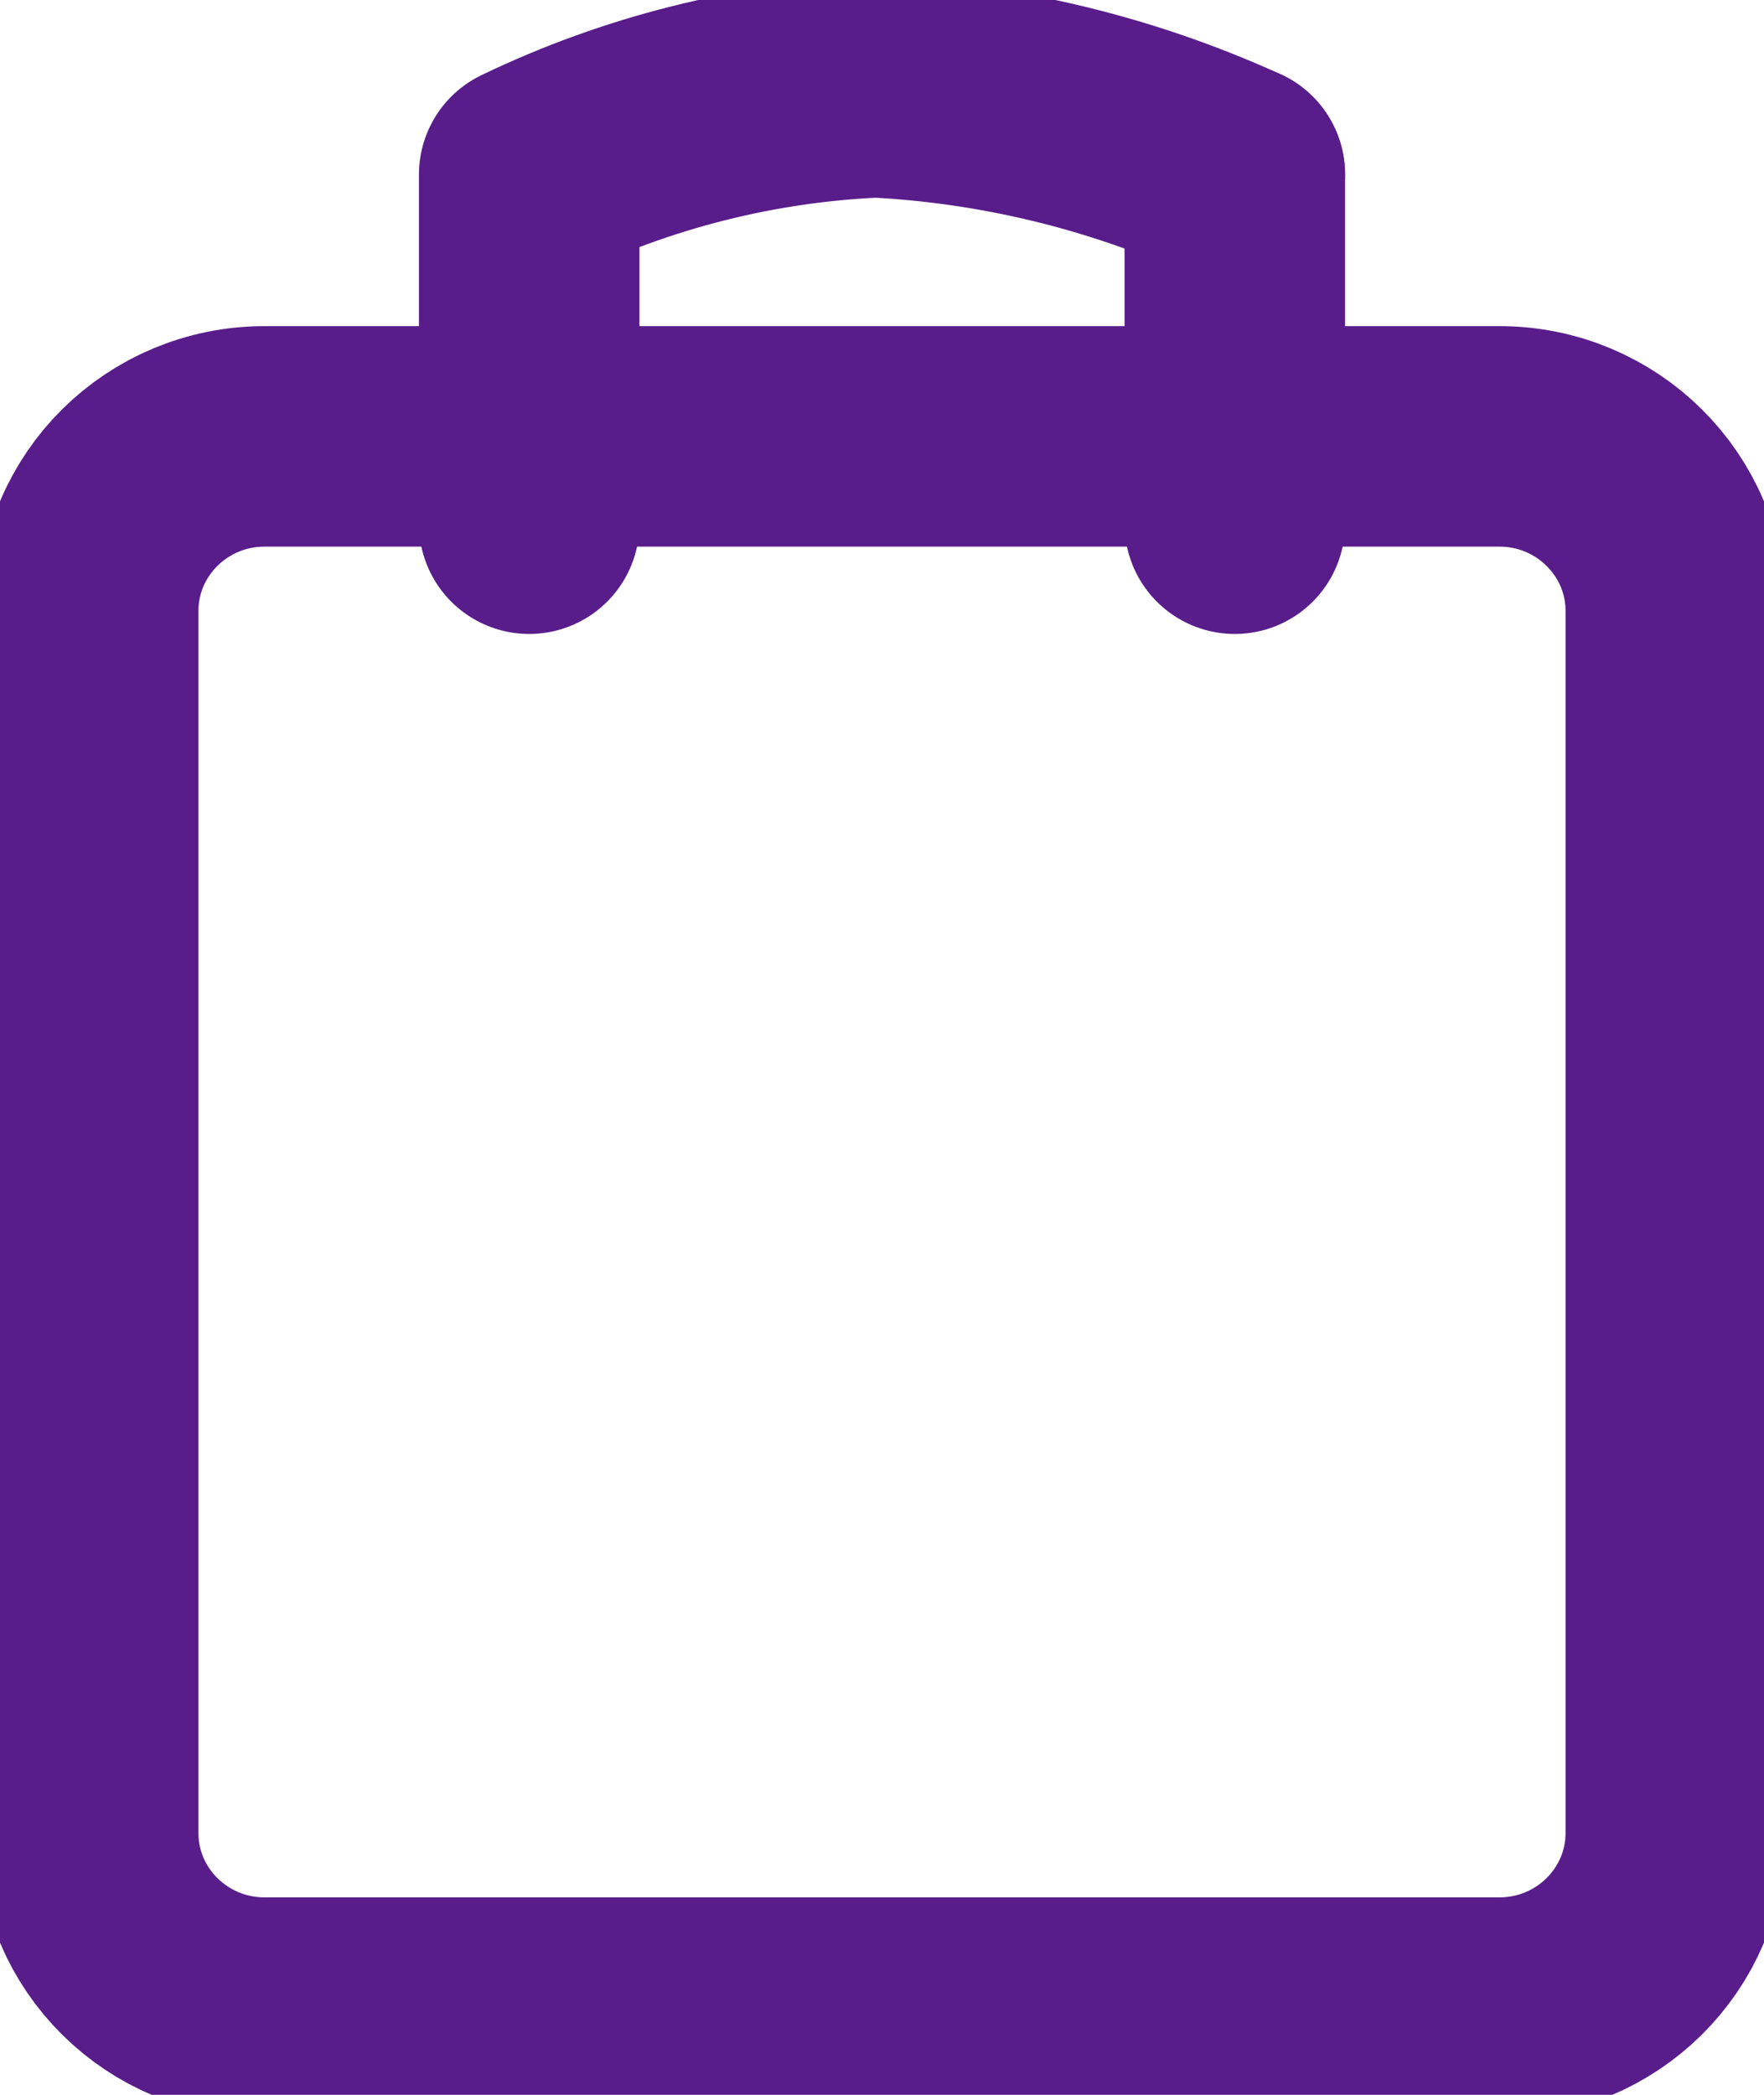 <svg width="16" height="19" viewBox="0 0 16 19" fill="none" xmlns="http://www.w3.org/2000/svg">
<g clip-path="url(#clip0_179_77)">
<path d="M13.6 3.958H2.4C1.516 3.958 0.8 4.667 0.8 5.542V16.625C0.8 17.5 1.516 18.209 2.4 18.209H13.6C14.483 18.209 15.2 17.5 15.2 16.625V5.542C15.2 4.667 14.483 3.958 13.6 3.958Z" stroke="#581D8A" stroke-width="2" stroke-linecap="round" stroke-linejoin="round"/>
<path d="M11.2 1.583V4.75" stroke="#581D8A" stroke-width="2" stroke-linecap="round" stroke-linejoin="round"/>
<path d="M11.2 1.583C10.175 1.117 9.071 0.849 7.945 0.792C6.853 0.84 5.782 1.11 4.8 1.583L4.8 4.75" stroke="#581D8A" stroke-width="2" stroke-linecap="round" stroke-linejoin="round"/>
</g>
<defs>
<clipPath id="clip0_179_77">
<rect width="16" height="19" fill="white"/>
</clipPath>
</defs>
</svg>
